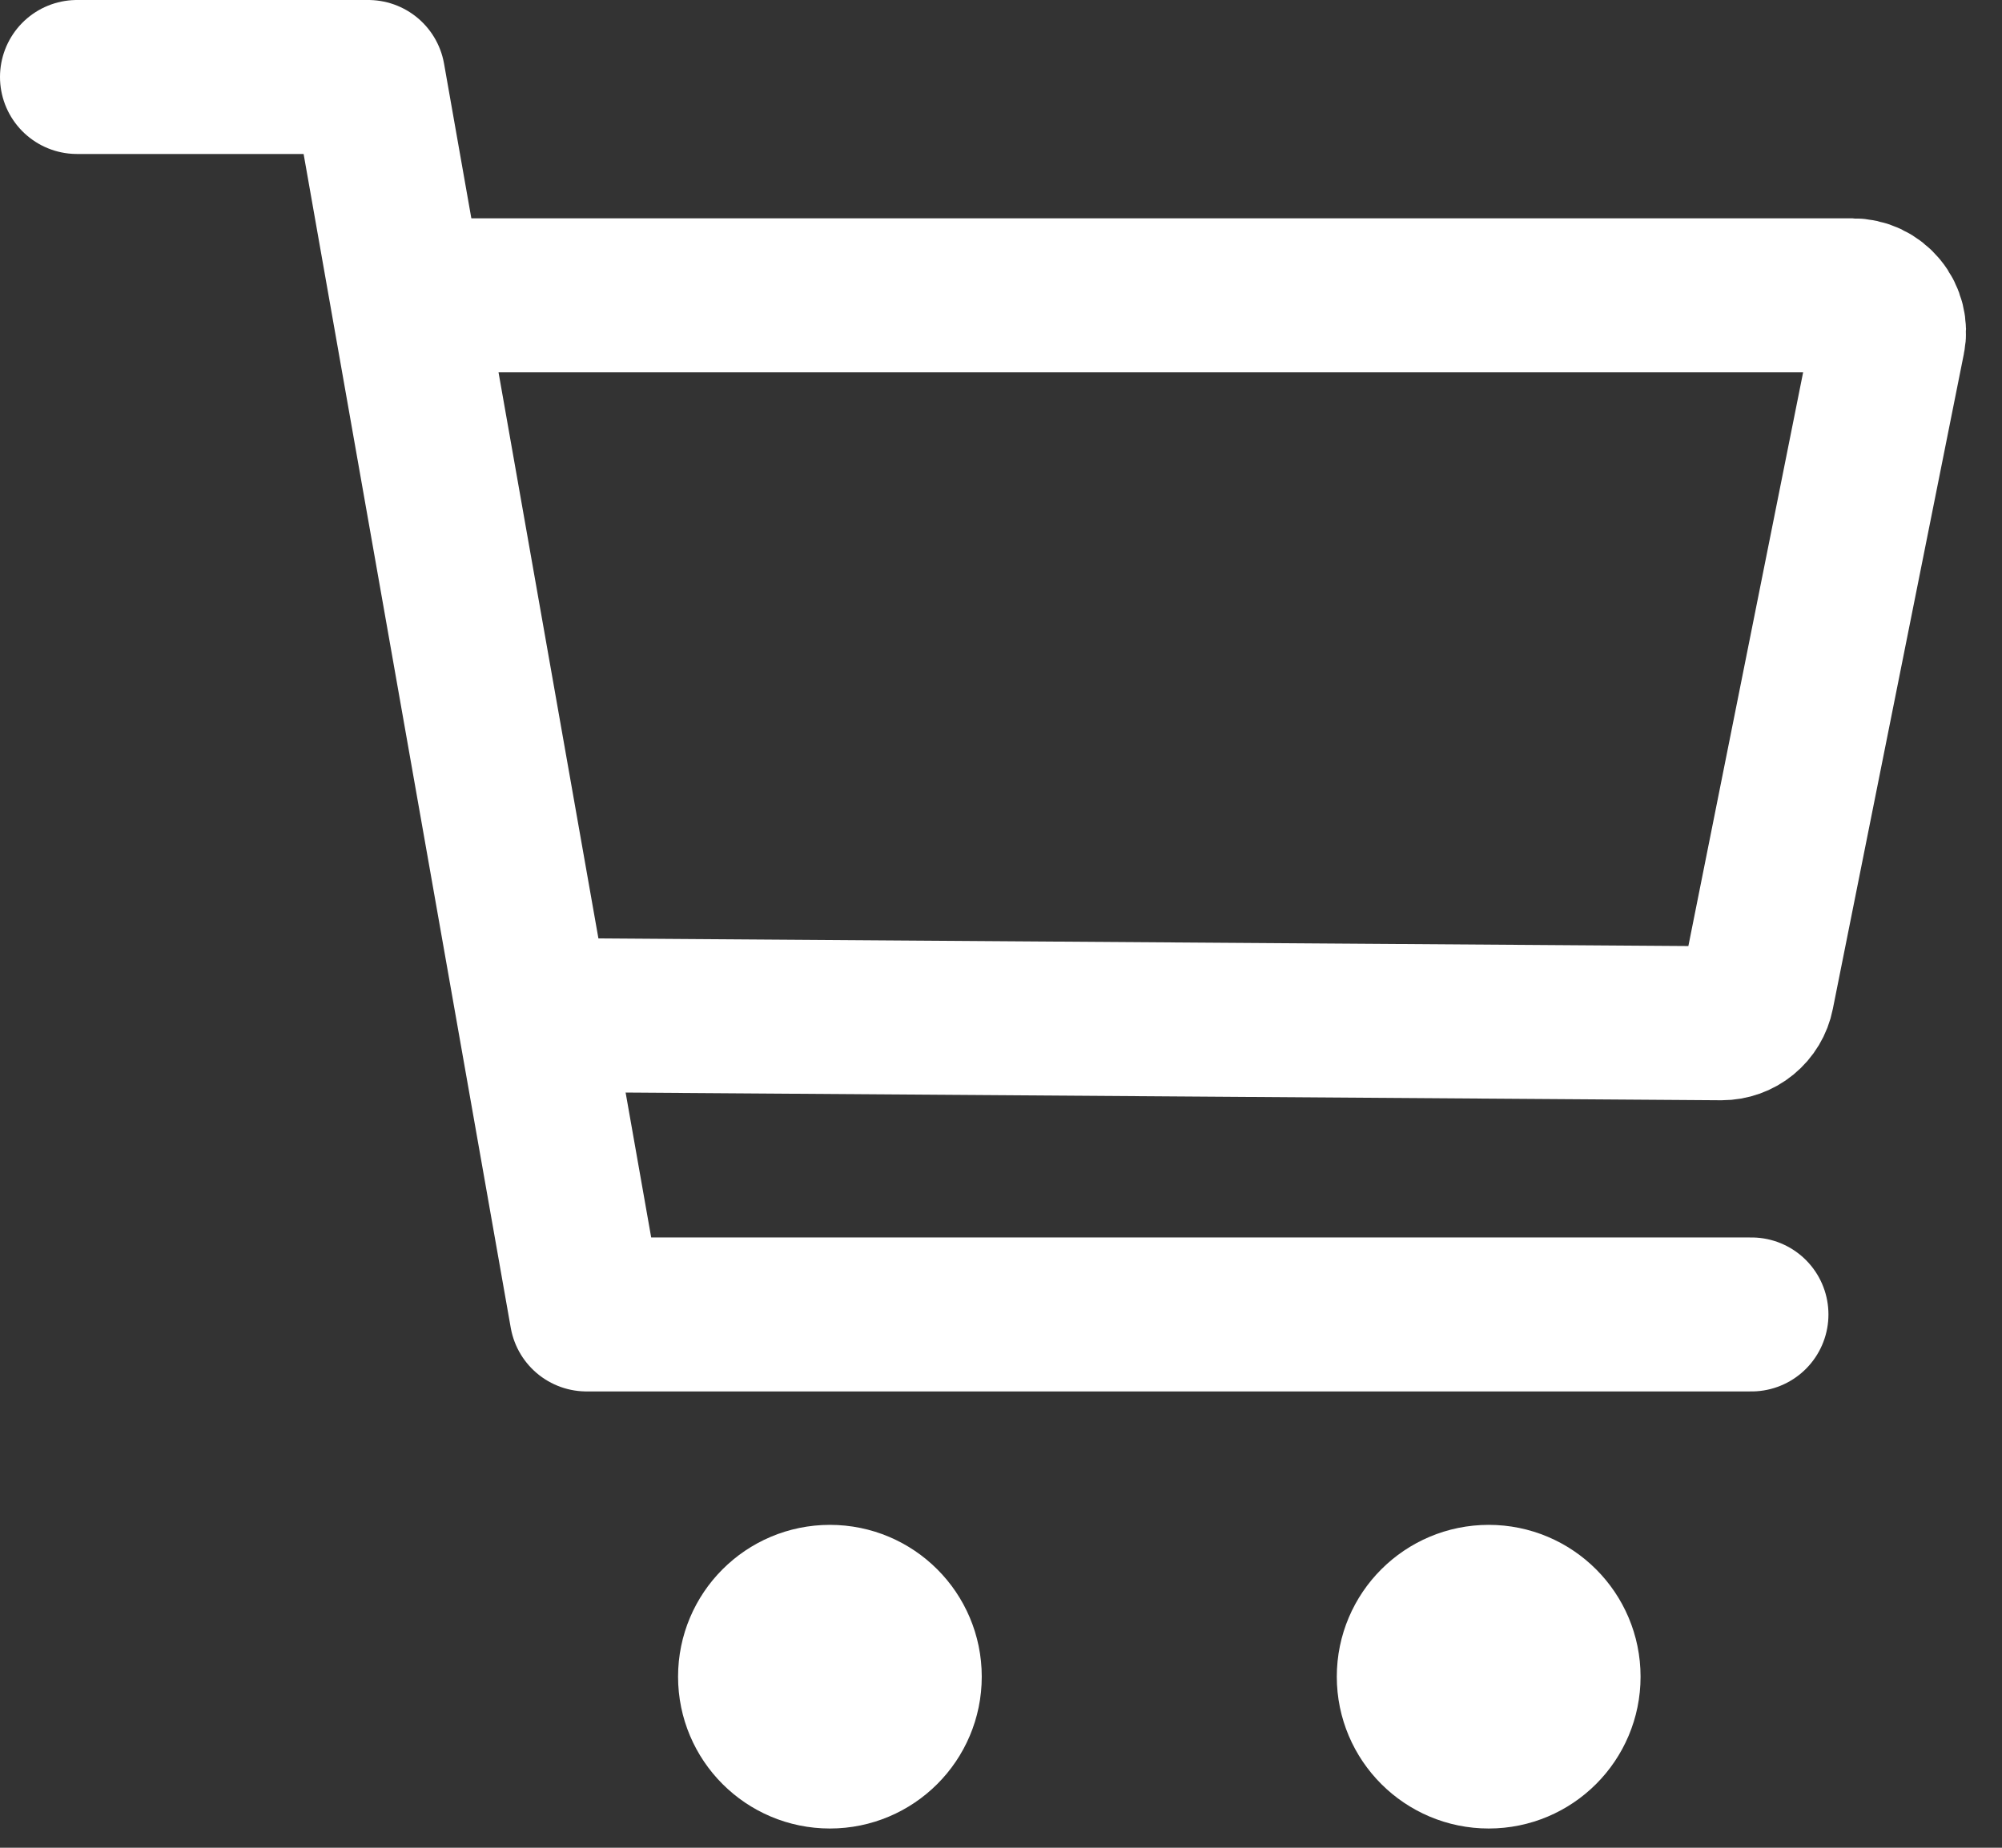 <svg width="26" height="24" viewBox="0 0 26 24" fill="none" xmlns="http://www.w3.org/2000/svg">
<rect x="0" y="0" width="26" height="24" fill="#333333" stroke="none"/>
<g id="IMAGE" clip-path="url(#clip0_1_34)">
<path id="Vector" d="M10.778 23C11.453 23 12 22.453 12 21.778C12 21.103 11.453 20.556 10.778 20.556C10.103 20.556 9.556 21.103 9.556 21.778C9.556 22.453 10.103 23 10.778 23Z" fill="white" stroke="white" stroke-width="1.5" stroke-linecap="round" stroke-linejoin="round"/>
<path id="Vector_2" d="M19.334 23C20.009 23 20.556 22.453 20.556 21.778C20.556 21.103 20.009 20.556 19.334 20.556C18.659 20.556 18.111 21.103 18.111 21.778C18.111 22.453 18.659 23 19.334 23Z" fill="white" stroke="white" stroke-width="1.5" stroke-linecap="round" stroke-linejoin="round"/>
<path id="Vector_3" d="M1 1H4.782L7.618 17.073H22.746" stroke="white" stroke-width="2" stroke-linecap="round" stroke-linejoin="round"/>
<path id="Vector_4" d="M7.111 13.184L22.358 13.291C22.468 13.291 22.574 13.253 22.658 13.184C22.743 13.114 22.801 13.018 22.822 12.911L24.524 4.401C24.538 4.333 24.536 4.262 24.519 4.194C24.502 4.126 24.471 4.063 24.426 4.009C24.382 3.955 24.326 3.911 24.263 3.881C24.199 3.851 24.13 3.836 24.06 3.836H5.567" stroke="white" stroke-width="2" stroke-linecap="round" stroke-linejoin="round"/>
</g>
<defs>
<clipPath id="clip0_1_34">
<rect width="26" height="24" fill="white"/>
</clipPath>
</defs>
</svg>
